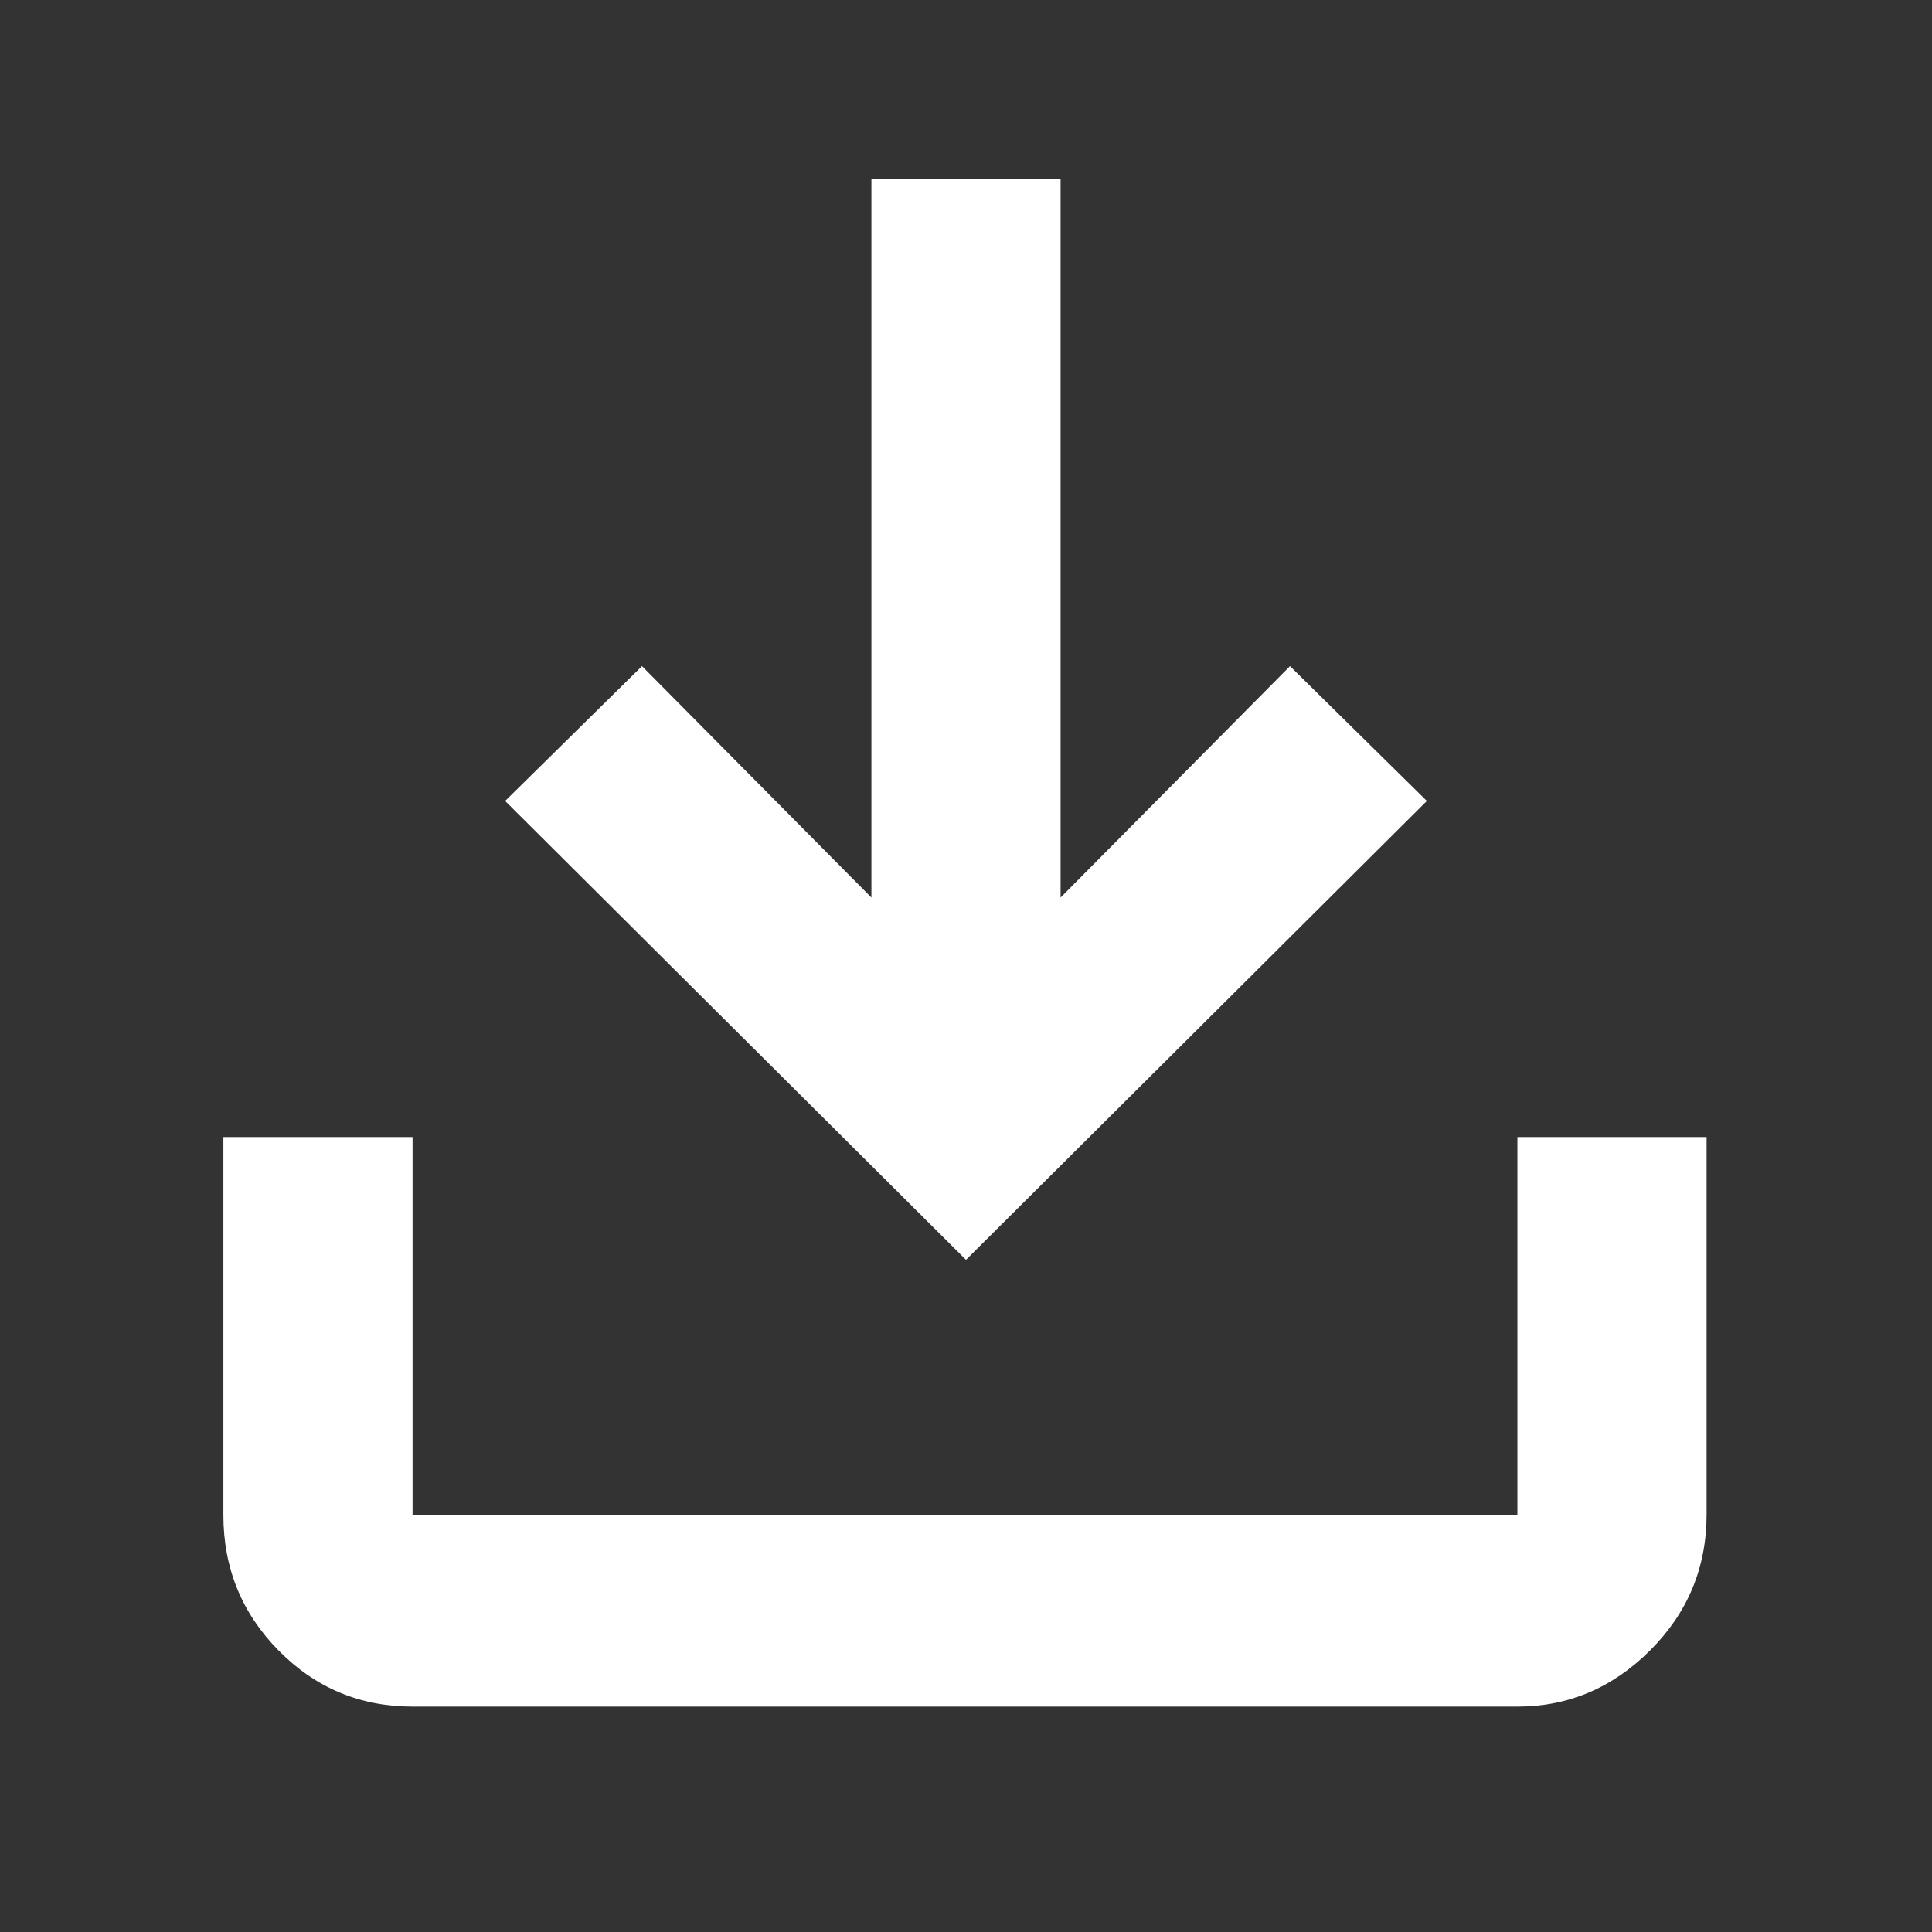 <svg xmlns="http://www.w3.org/2000/svg" height="48" viewBox="0 96 960 960" width="48">
    <rect x="0" y="96" width="960" height="960" fill="#333333" stroke="none"/>
    <path fill="#FFFFFF2D"
          d="M205 944q-39.05 0-66.525-27.828Q111 888.345 111 848.8V661h94v188h549V661h94v187.529Q848 888 820 916q-28 28-66 28H205Zm275-222L251 494l68-67 114 115V185h94v357l114-115 68 67-229 228Z"/>
</svg>